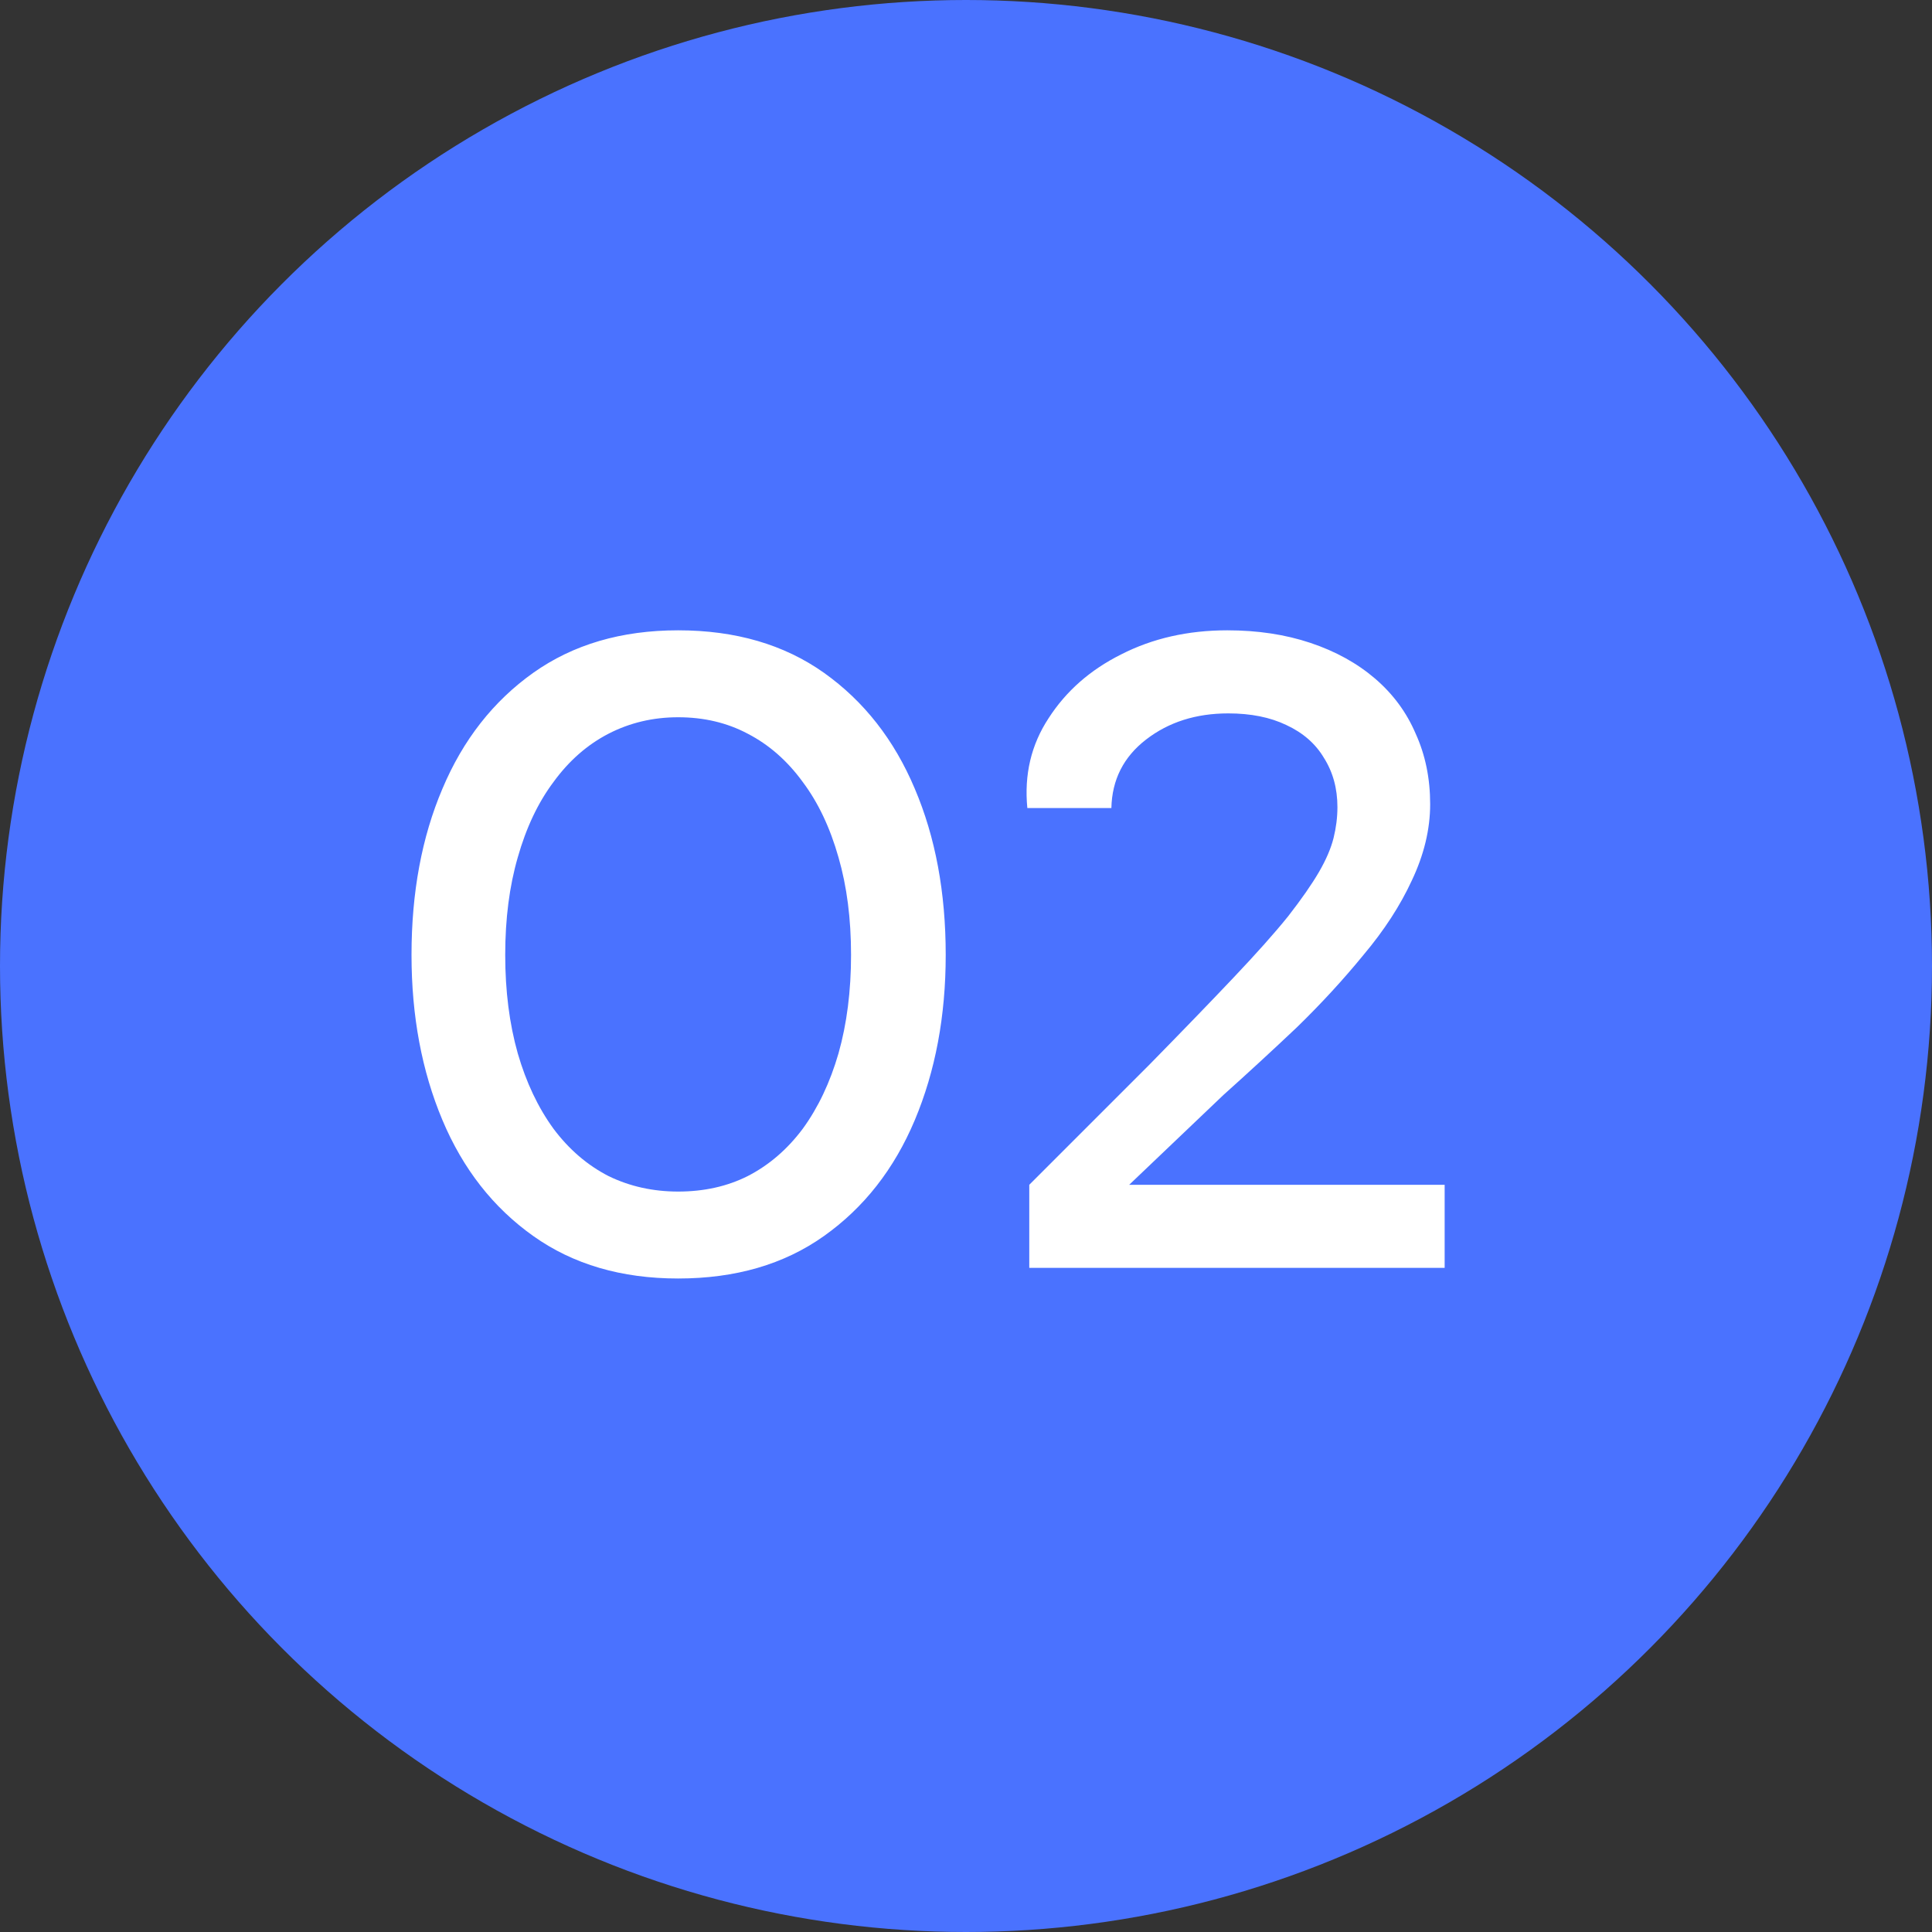 <svg width="32" height="32" viewBox="0 0 32 32" fill="none" xmlns="http://www.w3.org/2000/svg">
<rect x="0" y="0" width="32" height="32" fill="#333333" stroke="none"/>
<circle cx="16" cy="16" r="16" fill="#4A72FF"/>
<path d="M11.232 10.44C12.181 10.44 12.987 10.675 13.648 11.144C14.309 11.614 14.811 12.254 15.152 13.064C15.493 13.864 15.664 14.781 15.664 15.816C15.664 16.829 15.493 17.741 15.152 18.552C14.811 19.363 14.309 20.003 13.648 20.472C12.987 20.942 12.181 21.176 11.232 21.176C10.293 21.176 9.493 20.942 8.832 20.472C8.171 20.003 7.669 19.363 7.328 18.552C6.987 17.741 6.816 16.829 6.816 15.816C6.816 14.781 6.987 13.864 7.328 13.064C7.669 12.254 8.171 11.614 8.832 11.144C9.493 10.675 10.293 10.44 11.232 10.44ZM11.232 19.736C11.659 19.736 12.043 19.651 12.384 19.48C12.736 19.299 13.04 19.038 13.296 18.696C13.552 18.344 13.749 17.928 13.888 17.448C14.027 16.957 14.096 16.413 14.096 15.816C14.096 15.219 14.027 14.68 13.888 14.2C13.749 13.71 13.552 13.293 13.296 12.952C13.04 12.6 12.736 12.334 12.384 12.152C12.043 11.971 11.659 11.88 11.232 11.88C10.816 11.88 10.432 11.971 10.08 12.152C9.728 12.334 9.424 12.6 9.168 12.952C8.912 13.293 8.715 13.71 8.576 14.2C8.437 14.68 8.368 15.219 8.368 15.816C8.368 16.413 8.437 16.957 8.576 17.448C8.715 17.928 8.912 18.344 9.168 18.696C9.424 19.038 9.728 19.299 10.08 19.48C10.432 19.651 10.816 19.736 11.232 19.736ZM20.264 18.136L18.216 20.088L18.04 19.624H23.928V21H17.048V19.624C17.816 18.856 18.477 18.195 19.032 17.64C19.586 17.075 20.05 16.595 20.424 16.2C20.808 15.795 21.112 15.454 21.336 15.176C21.56 14.888 21.73 14.643 21.848 14.44C21.965 14.238 22.045 14.051 22.088 13.88C22.13 13.71 22.152 13.539 22.152 13.368C22.152 13.059 22.077 12.787 21.928 12.552C21.789 12.318 21.581 12.136 21.304 12.008C21.037 11.88 20.717 11.816 20.344 11.816C19.81 11.816 19.357 11.96 18.984 12.248C18.61 12.536 18.418 12.915 18.408 13.384H17.016C16.962 12.829 17.08 12.334 17.368 11.896C17.656 11.448 18.056 11.096 18.568 10.84C19.09 10.573 19.677 10.44 20.328 10.44C20.829 10.44 21.288 10.509 21.704 10.648C22.12 10.787 22.477 10.984 22.776 11.24C23.074 11.496 23.298 11.8 23.448 12.152C23.608 12.504 23.688 12.893 23.688 13.32C23.688 13.736 23.586 14.158 23.384 14.584C23.192 15 22.925 15.411 22.584 15.816C22.253 16.221 21.885 16.622 21.48 17.016C21.074 17.4 20.669 17.773 20.264 18.136Z" fill="white"/>
</svg>
